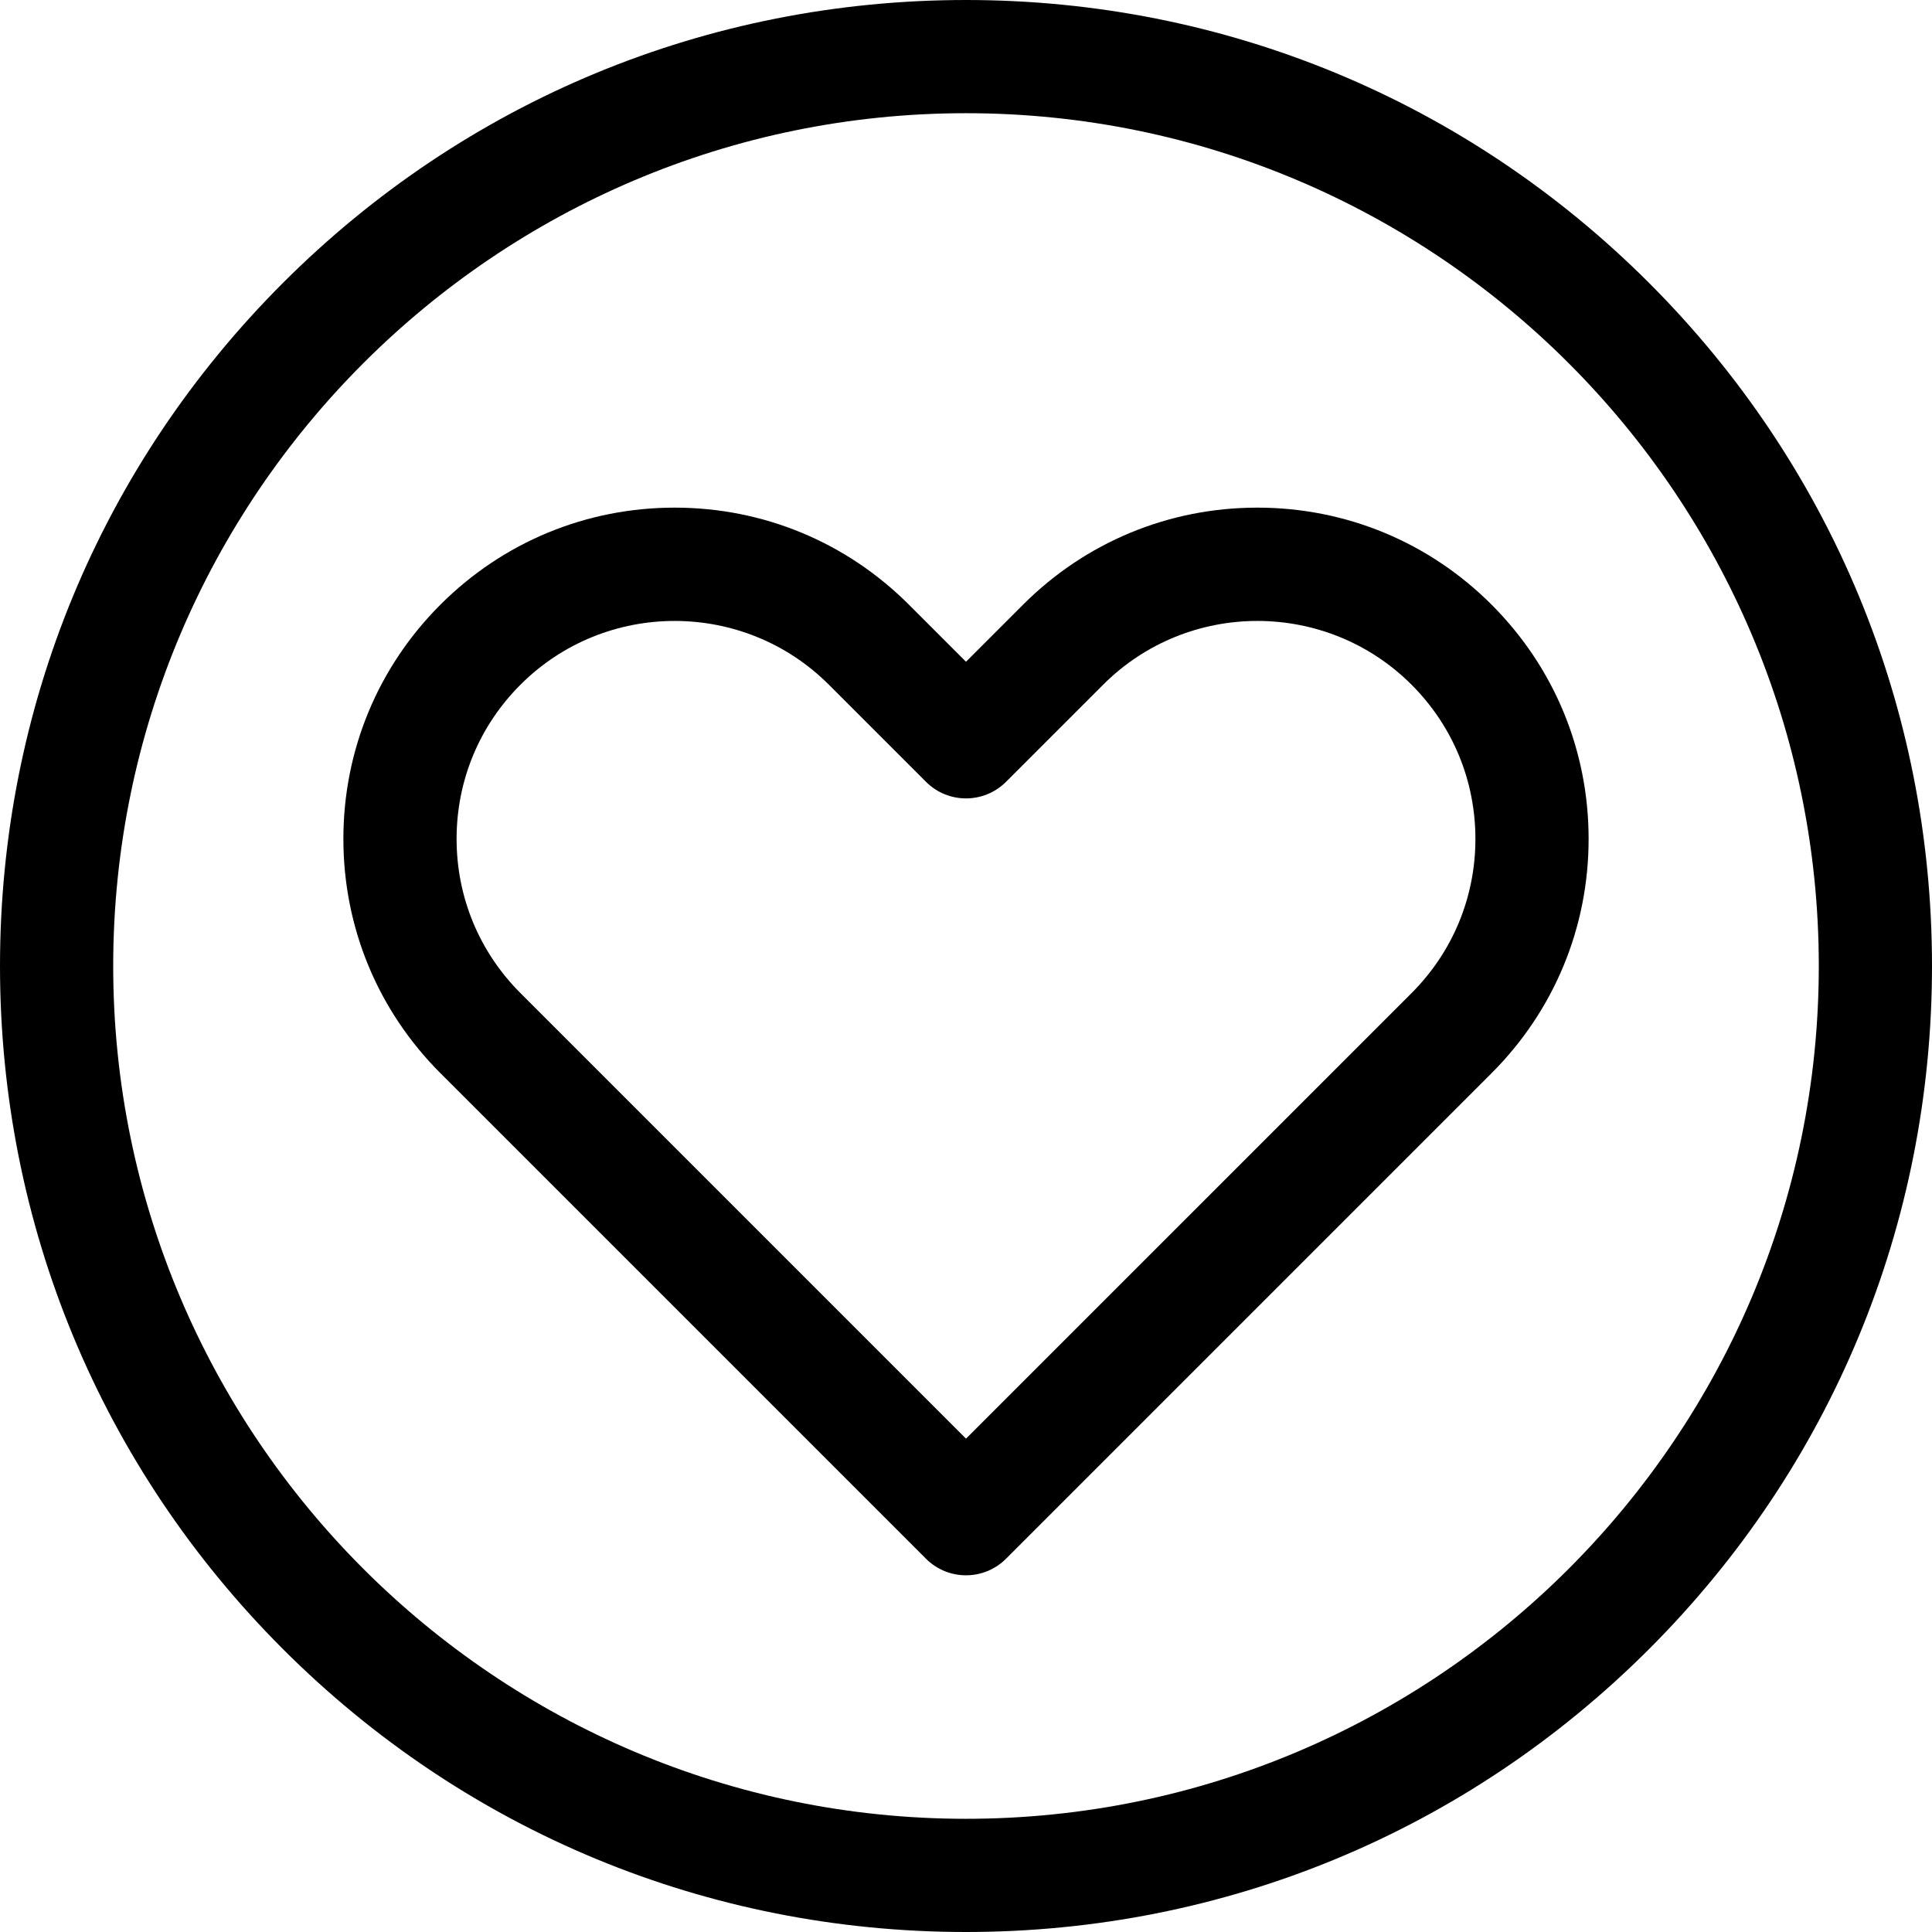 <svg id="Capa_1" enable-background="new 0 0 512 512" height="512" viewBox="0 0 512 512" width="512" xmlns="http://www.w3.org/2000/svg"><g><path d="m437.02 74.98c-48.353-48.351-112.64-74.98-181.02-74.98s-132.667 26.629-181.02 74.98c-48.351 48.353-74.98 112.64-74.98 181.02s26.629 132.667 74.98 181.02c48.353 48.351 112.64 74.98 181.02 74.98s132.667-26.629 181.02-74.98c48.351-48.353 74.98-112.64 74.98-181.02s-26.629-132.667-74.98-181.02zm-181.02 407.02c-124.617 0-226-101.383-226-226s101.383-226 226-226 226 101.383 226 226-101.383 226-226 226z"/><path d="m395.286 160.242c-16.582-16.582-38.628-25.714-62.078-25.714s-45.497 9.132-62.079 25.714l-15.129 15.129-15.129-15.129c-16.582-16.582-38.628-25.714-62.079-25.714-23.45 0-45.497 9.132-62.078 25.714-16.582 16.582-25.714 38.629-25.714 62.078 0 23.45 9.132 45.497 25.714 62.078l128.68 128.68c2.929 2.929 6.768 4.394 10.606 4.394s7.678-1.464 10.606-4.394l128.68-128.68c16.582-16.581 25.714-38.627 25.714-62.078 0-23.449-9.132-45.496-25.714-62.078zm-21.213 102.944-118.073 118.072-118.073-118.073c-10.916-10.915-16.927-25.428-16.927-40.865s6.011-29.95 16.927-40.865c11.267-11.267 26.066-16.9 40.865-16.9 14.8 0 29.599 5.633 40.866 16.9l25.736 25.736c5.857 5.858 15.355 5.858 21.213 0l25.736-25.736c22.532-22.534 59.197-22.534 81.731 0 10.915 10.916 16.926 25.429 16.926 40.865 0 15.437-6.011 29.95-16.927 40.866z"/></g></svg>